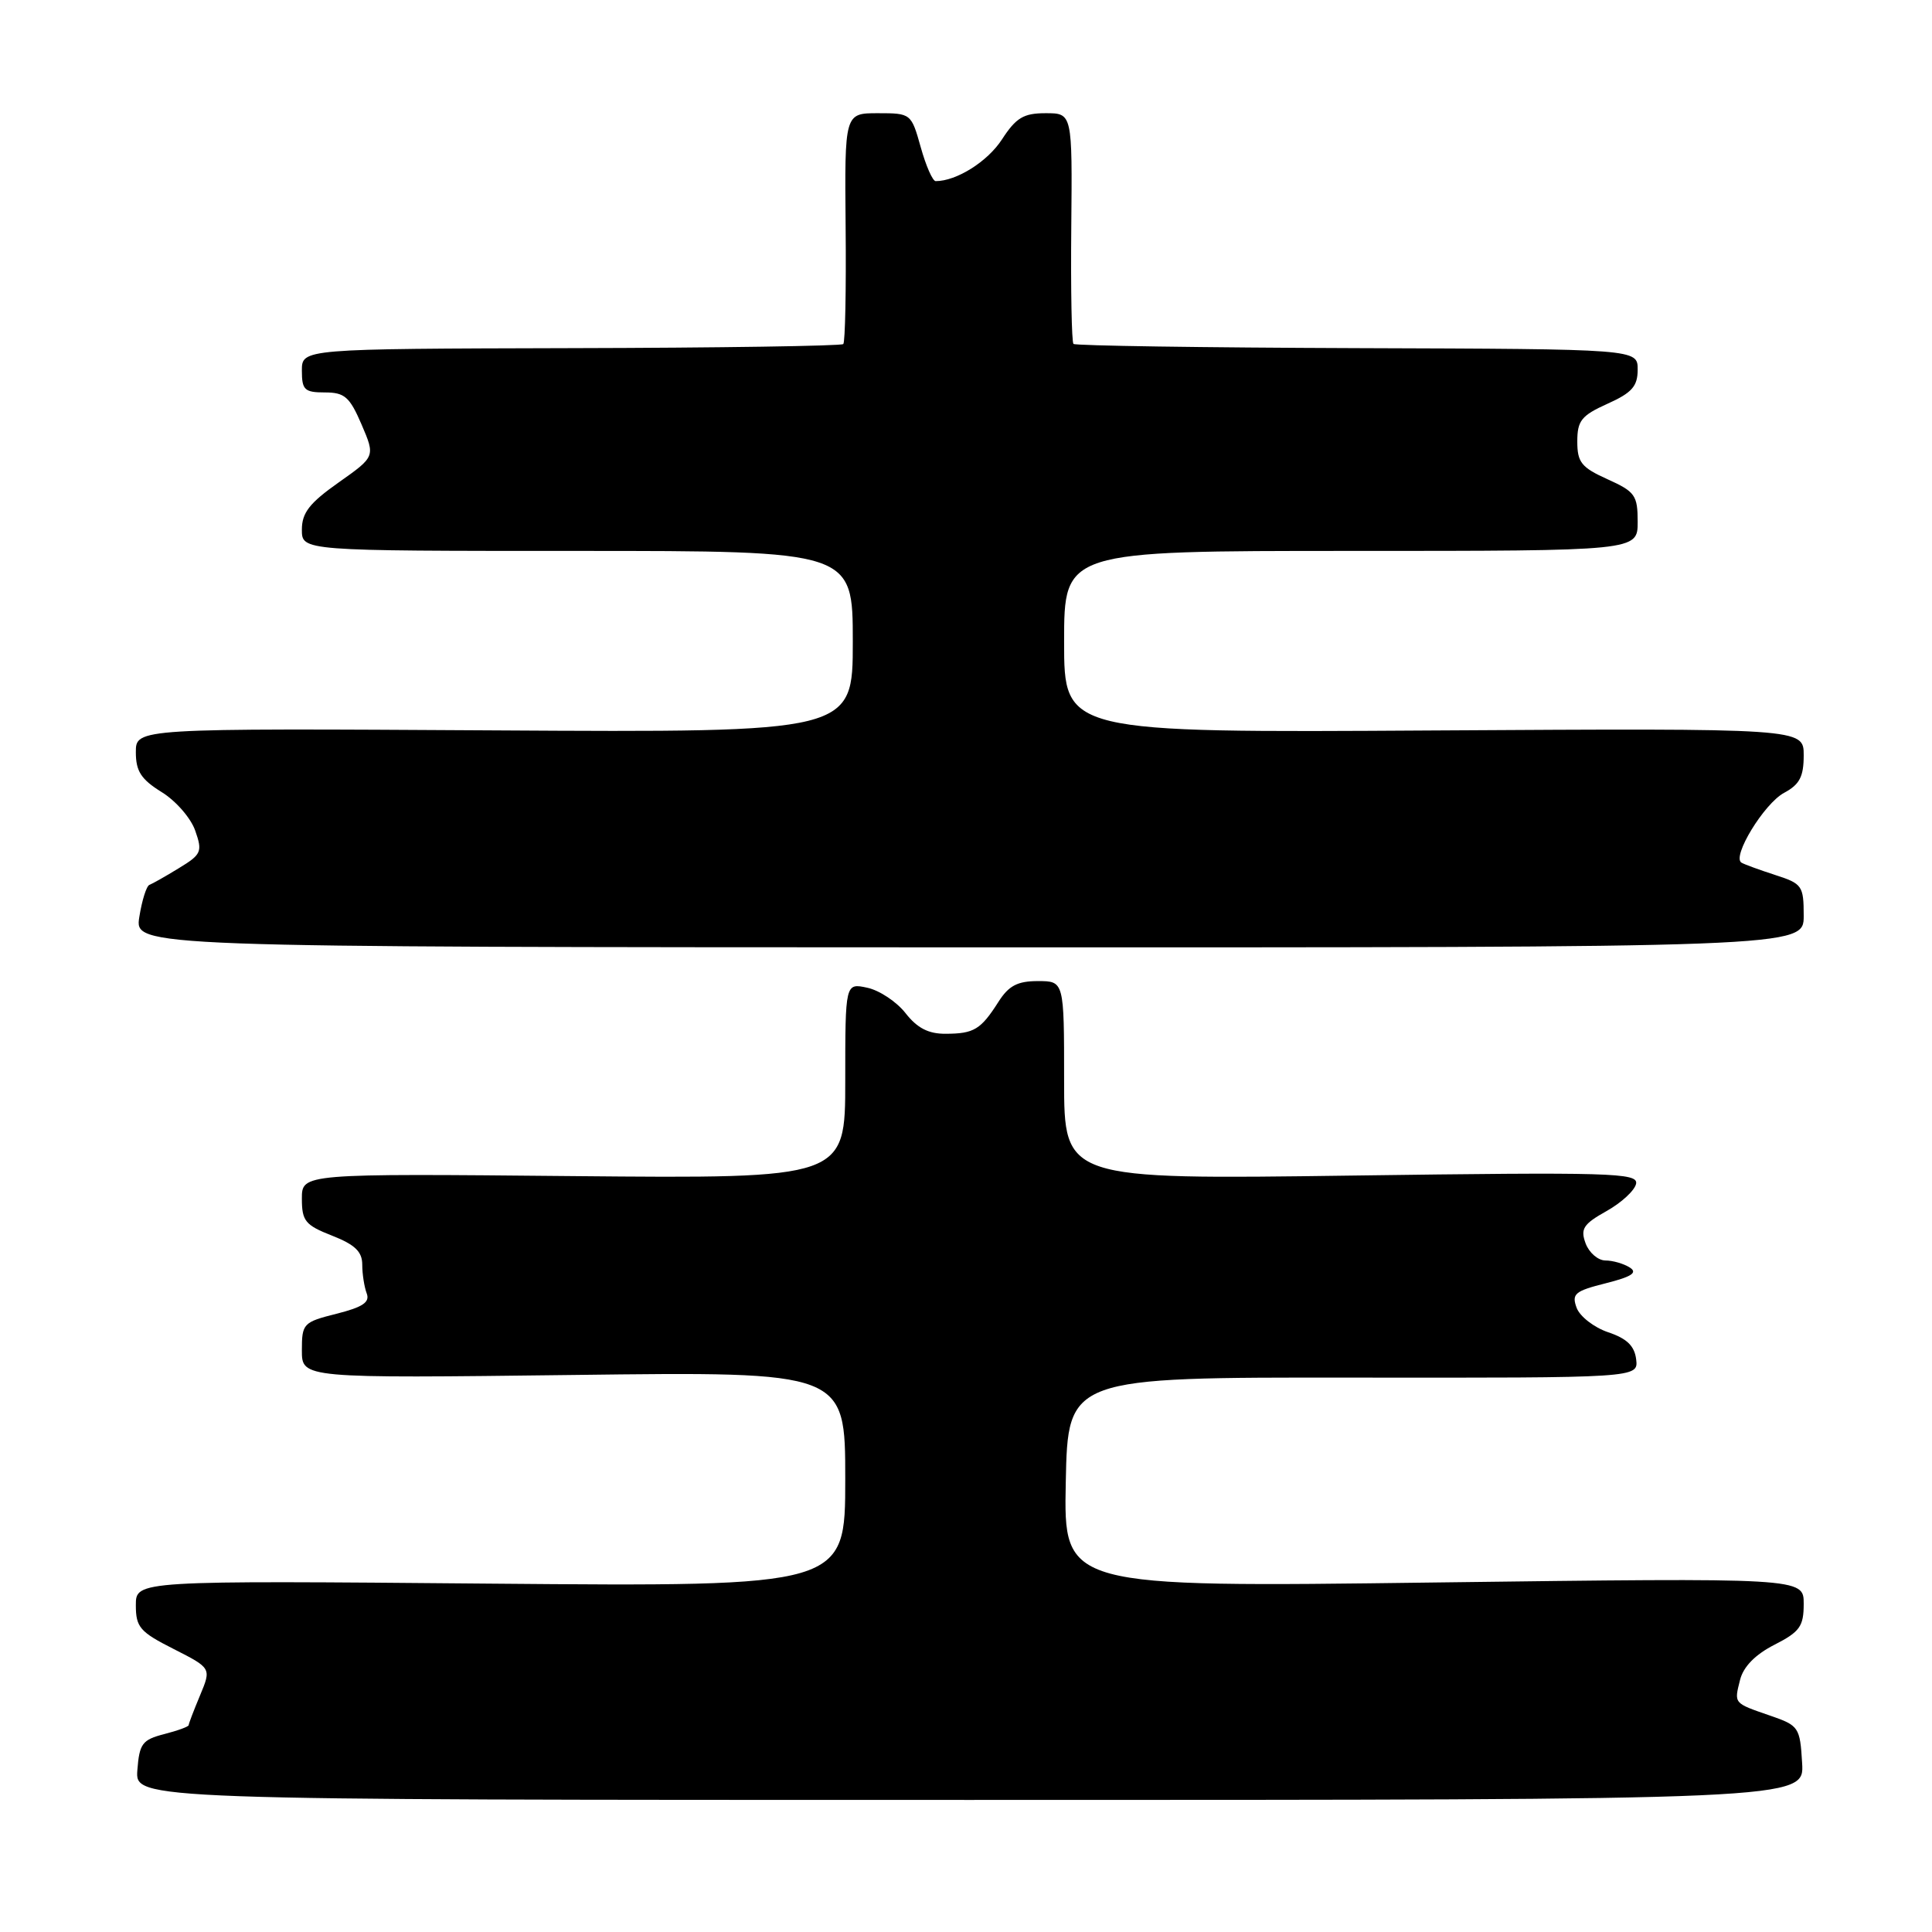 <?xml version="1.0" encoding="UTF-8" standalone="no"?>
<!DOCTYPE svg PUBLIC "-//W3C//DTD SVG 1.1//EN" "http://www.w3.org/Graphics/SVG/1.1/DTD/svg11.dtd" >
<svg xmlns="http://www.w3.org/2000/svg" xmlns:xlink="http://www.w3.org/1999/xlink" version="1.1" viewBox="0 0 256 256">
 <g >
 <path fill="currentColor"
d=" M 238.79 233.60 C 238.51 228.87 238.35 228.64 234.58 227.34 C 229.67 225.64 229.77 225.77 230.57 222.58 C 231.01 220.84 232.59 219.23 235.12 217.94 C 238.49 216.22 239.00 215.51 239.00 212.51 C 239.00 209.06 239.00 209.06 189.97 209.69 C 140.94 210.33 140.94 210.33 141.22 196.41 C 141.50 182.50 141.50 182.50 179.30 182.54 C 217.09 182.58 217.09 182.58 216.80 180.12 C 216.58 178.34 215.57 177.36 213.09 176.53 C 211.22 175.90 209.34 174.44 208.91 173.29 C 208.23 171.44 208.67 171.07 212.77 170.04 C 216.22 169.17 217.03 168.63 215.95 167.95 C 215.15 167.44 213.70 167.02 212.72 167.02 C 211.74 167.01 210.56 165.99 210.10 164.75 C 209.39 162.83 209.79 162.20 212.88 160.47 C 214.86 159.36 216.62 157.73 216.79 156.85 C 217.07 155.40 213.53 155.30 179.05 155.77 C 141.00 156.29 141.00 156.29 141.00 143.15 C 141.00 130.00 141.00 130.00 137.52 130.00 C 134.82 130.00 133.66 130.61 132.30 132.75 C 129.96 136.42 129.06 136.97 125.32 136.98 C 123.03 137.00 121.54 136.23 119.99 134.25 C 118.81 132.74 116.52 131.22 114.92 130.88 C 112.00 130.25 112.00 130.25 112.00 143.21 C 112.00 156.17 112.00 156.17 76.00 155.84 C 40.00 155.50 40.00 155.50 40.00 158.83 C 40.00 161.79 40.45 162.34 44.00 163.73 C 47.03 164.92 48.00 165.85 48.00 167.57 C 48.00 168.82 48.27 170.53 48.59 171.38 C 49.04 172.55 48.08 173.20 44.59 174.08 C 40.17 175.19 40.00 175.38 40.00 178.93 C 40.00 182.63 40.00 182.63 76.00 182.19 C 112.00 181.74 112.00 181.74 112.00 195.99 C 112.00 210.24 112.00 210.24 65.00 209.84 C 18.00 209.43 18.00 209.43 18.00 212.70 C 18.00 215.62 18.54 216.24 23.01 218.50 C 28.01 221.04 28.01 221.04 26.51 224.64 C 25.68 226.62 25.00 228.40 25.00 228.59 C 25.00 228.79 23.54 229.32 21.75 229.78 C 18.85 230.53 18.47 231.04 18.20 234.56 C 17.91 238.50 17.91 238.50 128.50 238.50 C 239.09 238.50 239.09 238.50 238.79 233.60 Z  M 239.00 121.35 C 239.00 117.38 238.80 117.09 235.25 115.95 C 233.19 115.28 231.17 114.55 230.76 114.31 C 229.43 113.56 233.75 106.47 236.41 105.05 C 238.46 103.95 239.00 102.91 239.00 100.08 C 239.00 96.50 239.00 96.50 190.00 96.79 C 141.00 97.09 141.00 97.09 141.00 85.04 C 141.00 73.00 141.00 73.00 179.00 73.00 C 217.00 73.00 217.00 73.00 217.00 69.15 C 217.00 65.63 216.66 65.15 213.00 63.50 C 209.54 61.94 209.00 61.26 209.00 58.50 C 209.00 55.74 209.54 55.06 213.00 53.50 C 216.25 52.04 217.00 51.18 217.00 48.97 C 217.00 46.25 217.00 46.25 179.84 46.13 C 159.40 46.06 142.48 45.81 142.24 45.57 C 142.00 45.33 141.87 38.36 141.95 30.07 C 142.09 15.00 142.09 15.00 138.55 15.00 C 135.62 15.00 134.64 15.59 132.76 18.48 C 130.85 21.42 126.74 24.00 123.98 24.00 C 123.58 24.00 122.69 21.97 122.00 19.50 C 120.75 15.04 120.70 15.00 116.33 15.00 C 111.91 15.00 111.91 15.00 112.05 30.07 C 112.13 38.36 111.99 45.34 111.74 45.59 C 111.49 45.84 95.25 46.09 75.64 46.13 C 40.00 46.22 40.00 46.22 40.00 49.11 C 40.00 51.66 40.35 52.00 43.04 52.00 C 45.67 52.00 46.33 52.58 47.91 56.25 C 49.73 60.50 49.73 60.50 44.87 63.93 C 41.01 66.65 40.00 67.95 40.00 70.18 C 40.00 73.00 40.00 73.00 76.50 73.00 C 113.00 73.00 113.00 73.00 113.00 85.03 C 113.00 97.06 113.00 97.06 65.50 96.78 C 18.00 96.50 18.00 96.50 18.00 99.67 C 18.00 102.19 18.69 103.26 21.41 104.95 C 23.29 106.10 25.30 108.41 25.87 110.07 C 26.85 112.86 26.69 113.22 23.71 115.03 C 21.95 116.11 20.18 117.11 19.80 117.25 C 19.41 117.39 18.81 119.30 18.46 121.50 C 17.83 125.50 17.83 125.50 128.41 125.53 C 239.00 125.55 239.00 125.55 239.00 121.35 Z "/>
</g>
</svg>